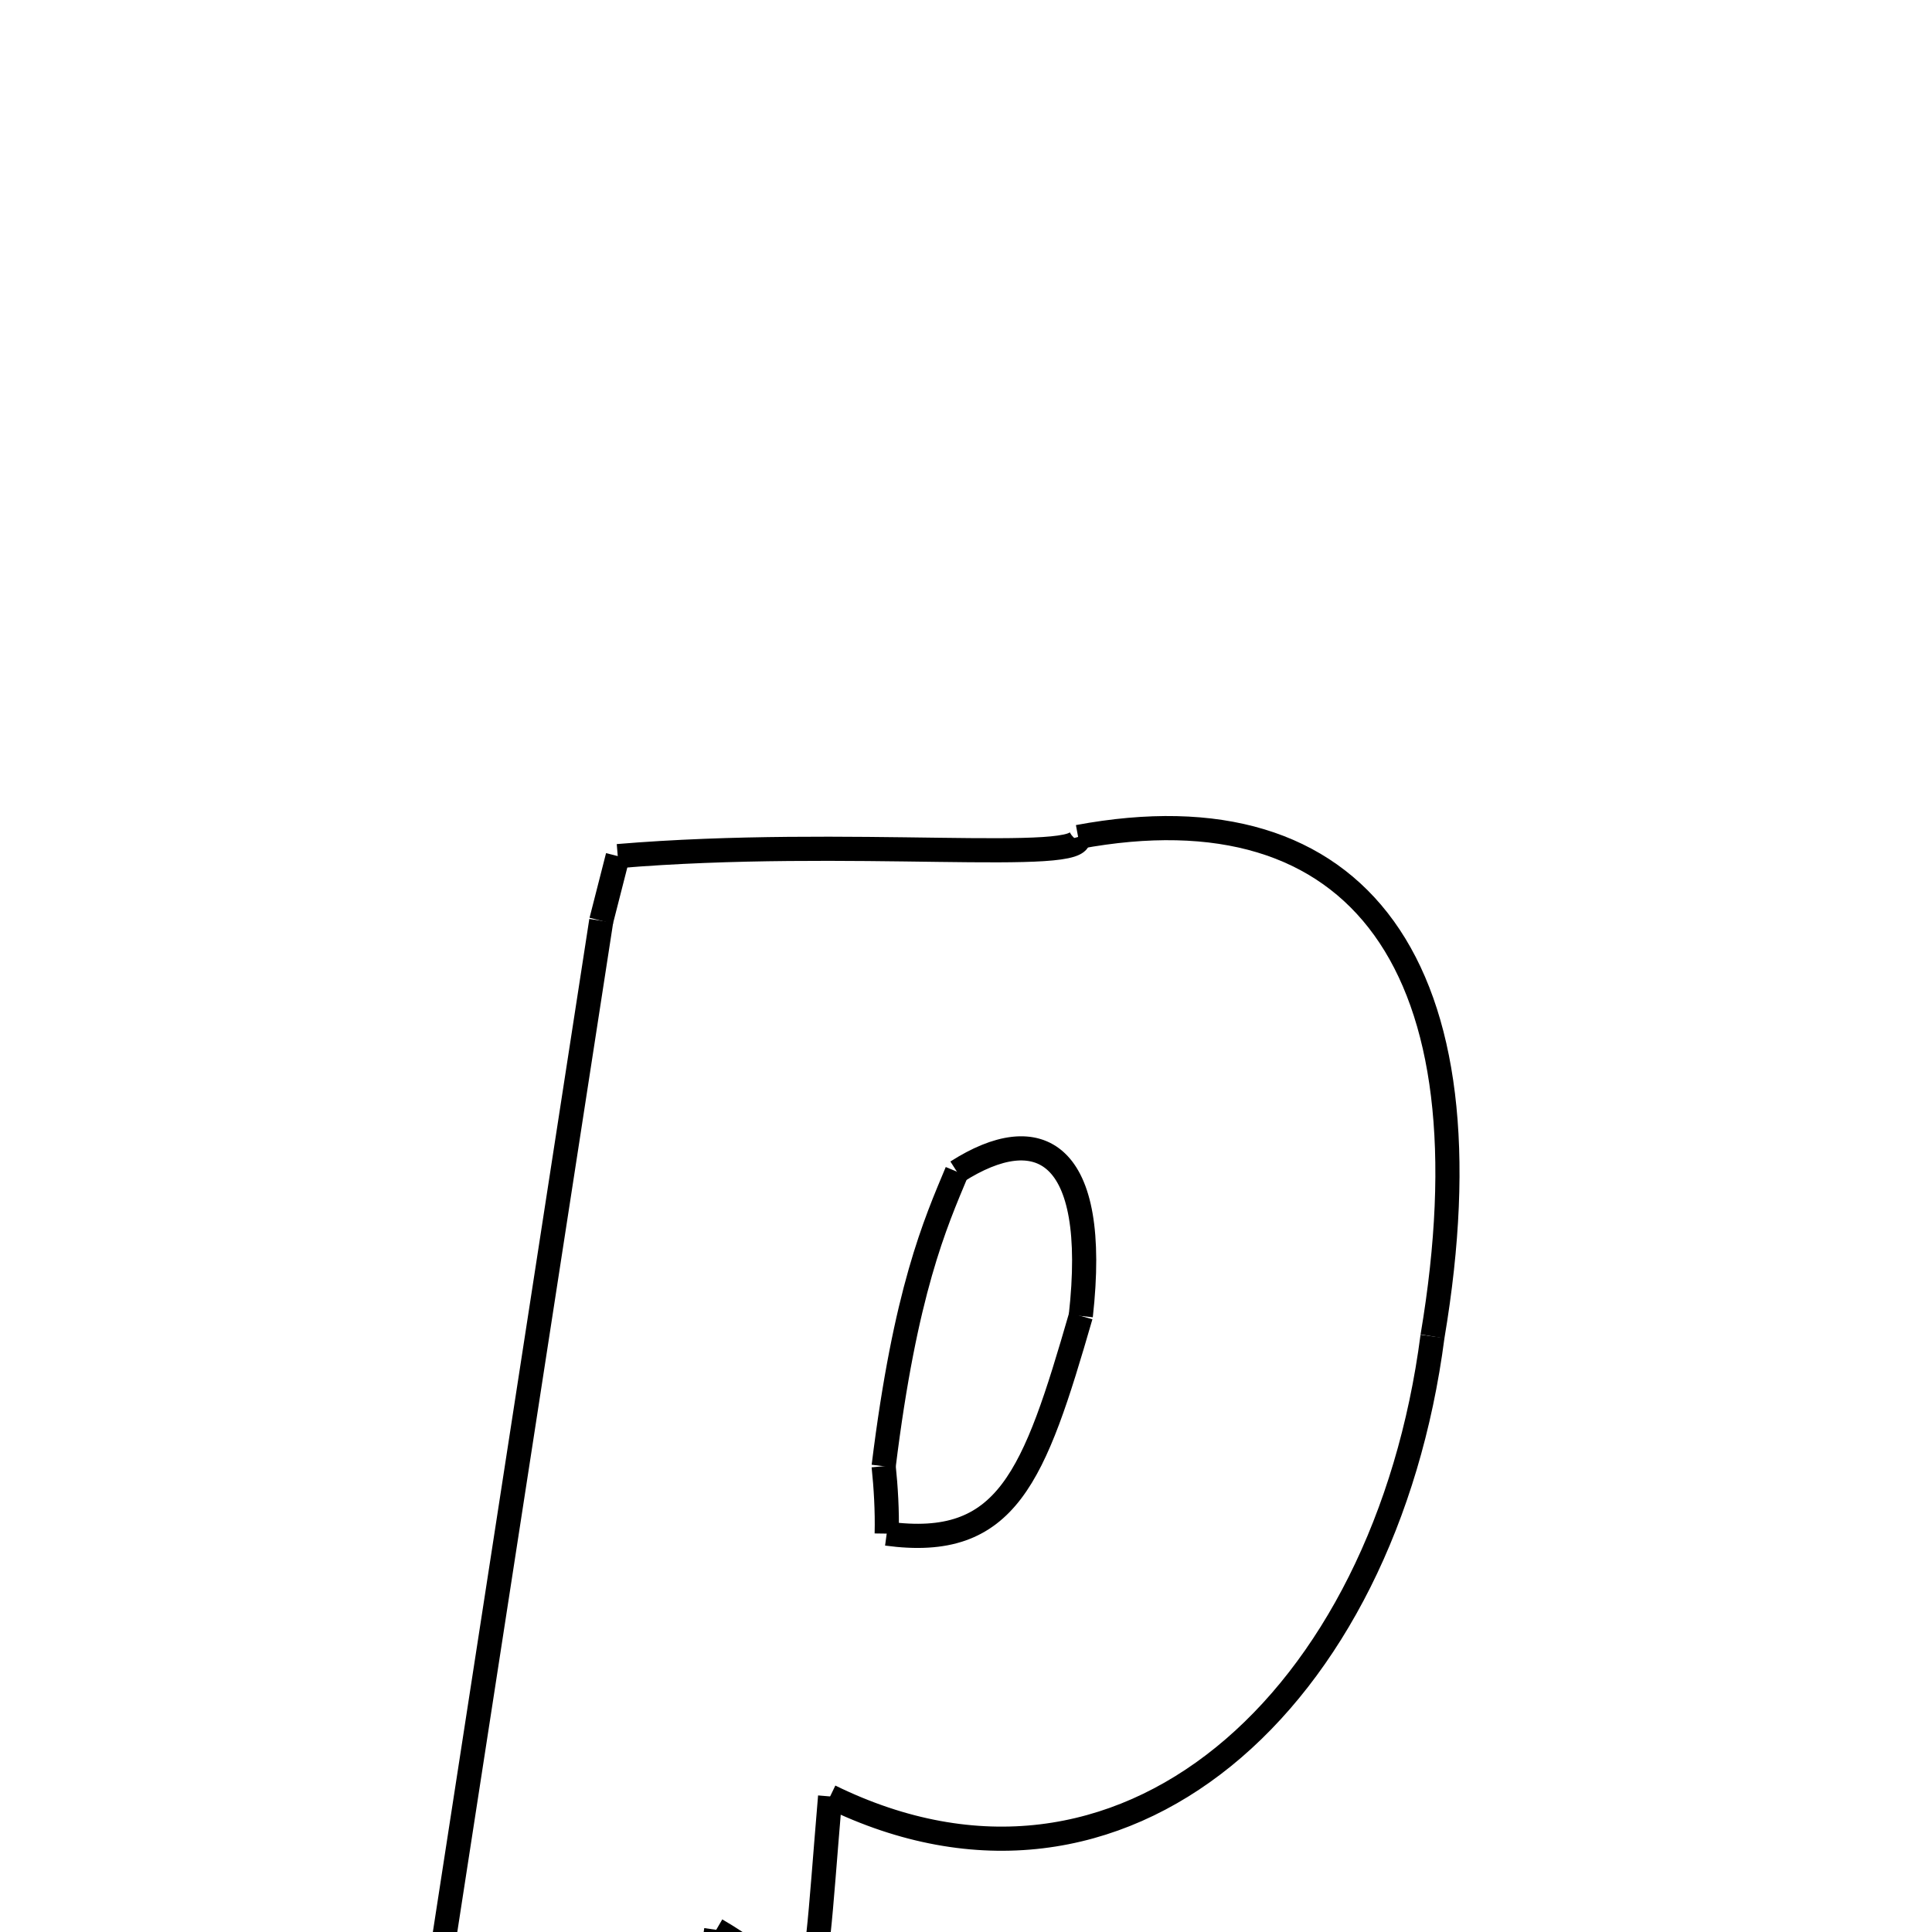 <svg xmlns="http://www.w3.org/2000/svg" xmlns:xlink="http://www.w3.org/1999/xlink" width="50px" height="50px" viewBox="0 0 24 24">
<style type="text/css">
.pen {
	stroke-dashoffset: 0;
	animation-duration: 10s;
	animation-iteration-count: 1000;
	animation-timing-function: ease;
}
.path00 {
		stroke-dasharray: 18;
		animation-name: dash00 
}
@keyframes dash00 {
	0.0% {
		stroke-dashoffset: 18;
	}
	13.216% {
		stroke-dashoffset: 0;
	}
}
.path01 {
		stroke-dasharray: 22;
		animation-name: dash01 
}
@keyframes dash01 {
	0%, 13.216% {
		stroke-dashoffset: 22;
	}
	28.877% {
		stroke-dashoffset: 0;
	}
}
.path02 {
		stroke-dasharray: 7;
		animation-name: dash02 
}
@keyframes dash02 {
	0%, 28.877% {
		stroke-dashoffset: 7;
	}
	34.013% {
		stroke-dashoffset: 0;
	}
}
.path03 {
		stroke-dasharray: 11;
		animation-name: dash03 
}
@keyframes dash03 {
	0%, 34.013% {
		stroke-dashoffset: 11;
	}
	41.757% {
		stroke-dashoffset: 0;
	}
}
.path04 {
		stroke-dasharray: 7;
		animation-name: dash04 
}
@keyframes dash04 {
	0%, 41.757% {
		stroke-dashoffset: 7;
	}
	46.937% {
		stroke-dashoffset: 0;
	}
}
.path05 {
		stroke-dasharray: 38;
		animation-name: dash05 
}
@keyframes dash05 {
	0%, 46.937% {
		stroke-dashoffset: 38;
	}
	73.856% {
		stroke-dashoffset: 0;
	}
}
.path06 {
		stroke-dasharray: 1;
		animation-name: dash06 
}
@keyframes dash06 {
	0%, 73.856% {
		stroke-dashoffset: 1;
	}
	75.017% {
		stroke-dashoffset: 0;
	}
}
.path07 {
		stroke-dasharray: 1;
		animation-name: dash07 
}
@keyframes dash07 {
	0%, 75.017% {
		stroke-dashoffset: 1;
	}
	75.017% {
		stroke-dashoffset: 0;
	}
}
.path08 {
		stroke-dasharray: 11;
		animation-name: dash08 
}
@keyframes dash08 {
	0%, 75.017% {
		stroke-dashoffset: 11;
	}
	83.129% {
		stroke-dashoffset: 0;
	}
}
.path09 {
		stroke-dasharray: 7;
		animation-name: dash09 
}
@keyframes dash09 {
	0%, 83.129% {
		stroke-dashoffset: 7;
	}
	88.43% {
		stroke-dashoffset: 0;
	}
}
.path10 {
		stroke-dasharray: 1;
		animation-name: dash10 
}
@keyframes dash10 {
	0%, 88.43% {
		stroke-dashoffset: 1;
	}
	89.605% {
		stroke-dashoffset: 0;
	}
}
.path11 {
		stroke-dasharray: 8;
		animation-name: dash11 
}
@keyframes dash11 {
	0%, 89.605% {
		stroke-dashoffset: 8;
	}
	95.327% {
		stroke-dashoffset: 0;
	}
}
.path12 {
		stroke-dasharray: 6;
		animation-name: dash12 
}
@keyframes dash12 {
	0%, 95.327% {
		stroke-dashoffset: 6;
	}
	100.0% {
		stroke-dashoffset: 0;
	}
}
</style>
<path class="pen path00" d="M 13.393 10.397 C 16.881 9.747 18.571 12.002 17.795 16.601 " fill="none" stroke="black" stroke-width="0.3"></path>
<path class="pen path01" d="M 17.795 16.601 C 17.207 21.117 13.956 24.102 10.312 22.316 " fill="none" stroke="black" stroke-width="0.3"></path>
<path class="pen path02" d="M 10.312 22.316 C 10.045 25.48 10.24 24.756 8.897 23.973 " fill="none" stroke="black" stroke-width="0.3"></path>
<path class="pen path03" d="M 8.897 23.973 L 8.1 29.444 " fill="none" stroke="black" stroke-width="0.3"></path>
<path class="pen path04" d="M 8.1 29.444 L 4.536 30.429 " fill="none" stroke="black" stroke-width="0.3"></path>
<path class="pen path05" d="M 4.536 30.429 L 7.469 11.438 " fill="none" stroke="black" stroke-width="0.3"></path>
<path class="pen path06" d="M 7.469 11.438 L 7.674 10.635 " fill="none" stroke="black" stroke-width="0.3"></path>
<path class="pen path07" d="M 7.674 10.635 L 7.674 10.635 " fill="none" stroke="black" stroke-width="0.3"></path>
<path class="pen path08" d="M 7.674 10.635 C 10.536 10.395 13.532 10.746 13.393 10.397 " fill="none" stroke="black" stroke-width="0.3"></path>
<path class="pen path09" d="M 11.887 14.555 C 11.618 15.199 11.246 16.033 10.977 18.214 " fill="none" stroke="black" stroke-width="0.3"></path>
<path class="pen path10" d="M 10.977 18.214 C 11.004 18.471 11.022 18.769 11.015 19.051 " fill="none" stroke="black" stroke-width="0.3"></path>
<path class="pen path11" d="M 11.015 19.051 C 12.514 19.255 12.847 18.347 13.426 16.347 " fill="none" stroke="black" stroke-width="0.3"></path>
<path class="pen path12" d="M 13.426 16.347 C 13.658 14.276 12.897 13.909 11.887 14.555 " fill="none" stroke="black" stroke-width="0.3"></path>
</svg>
